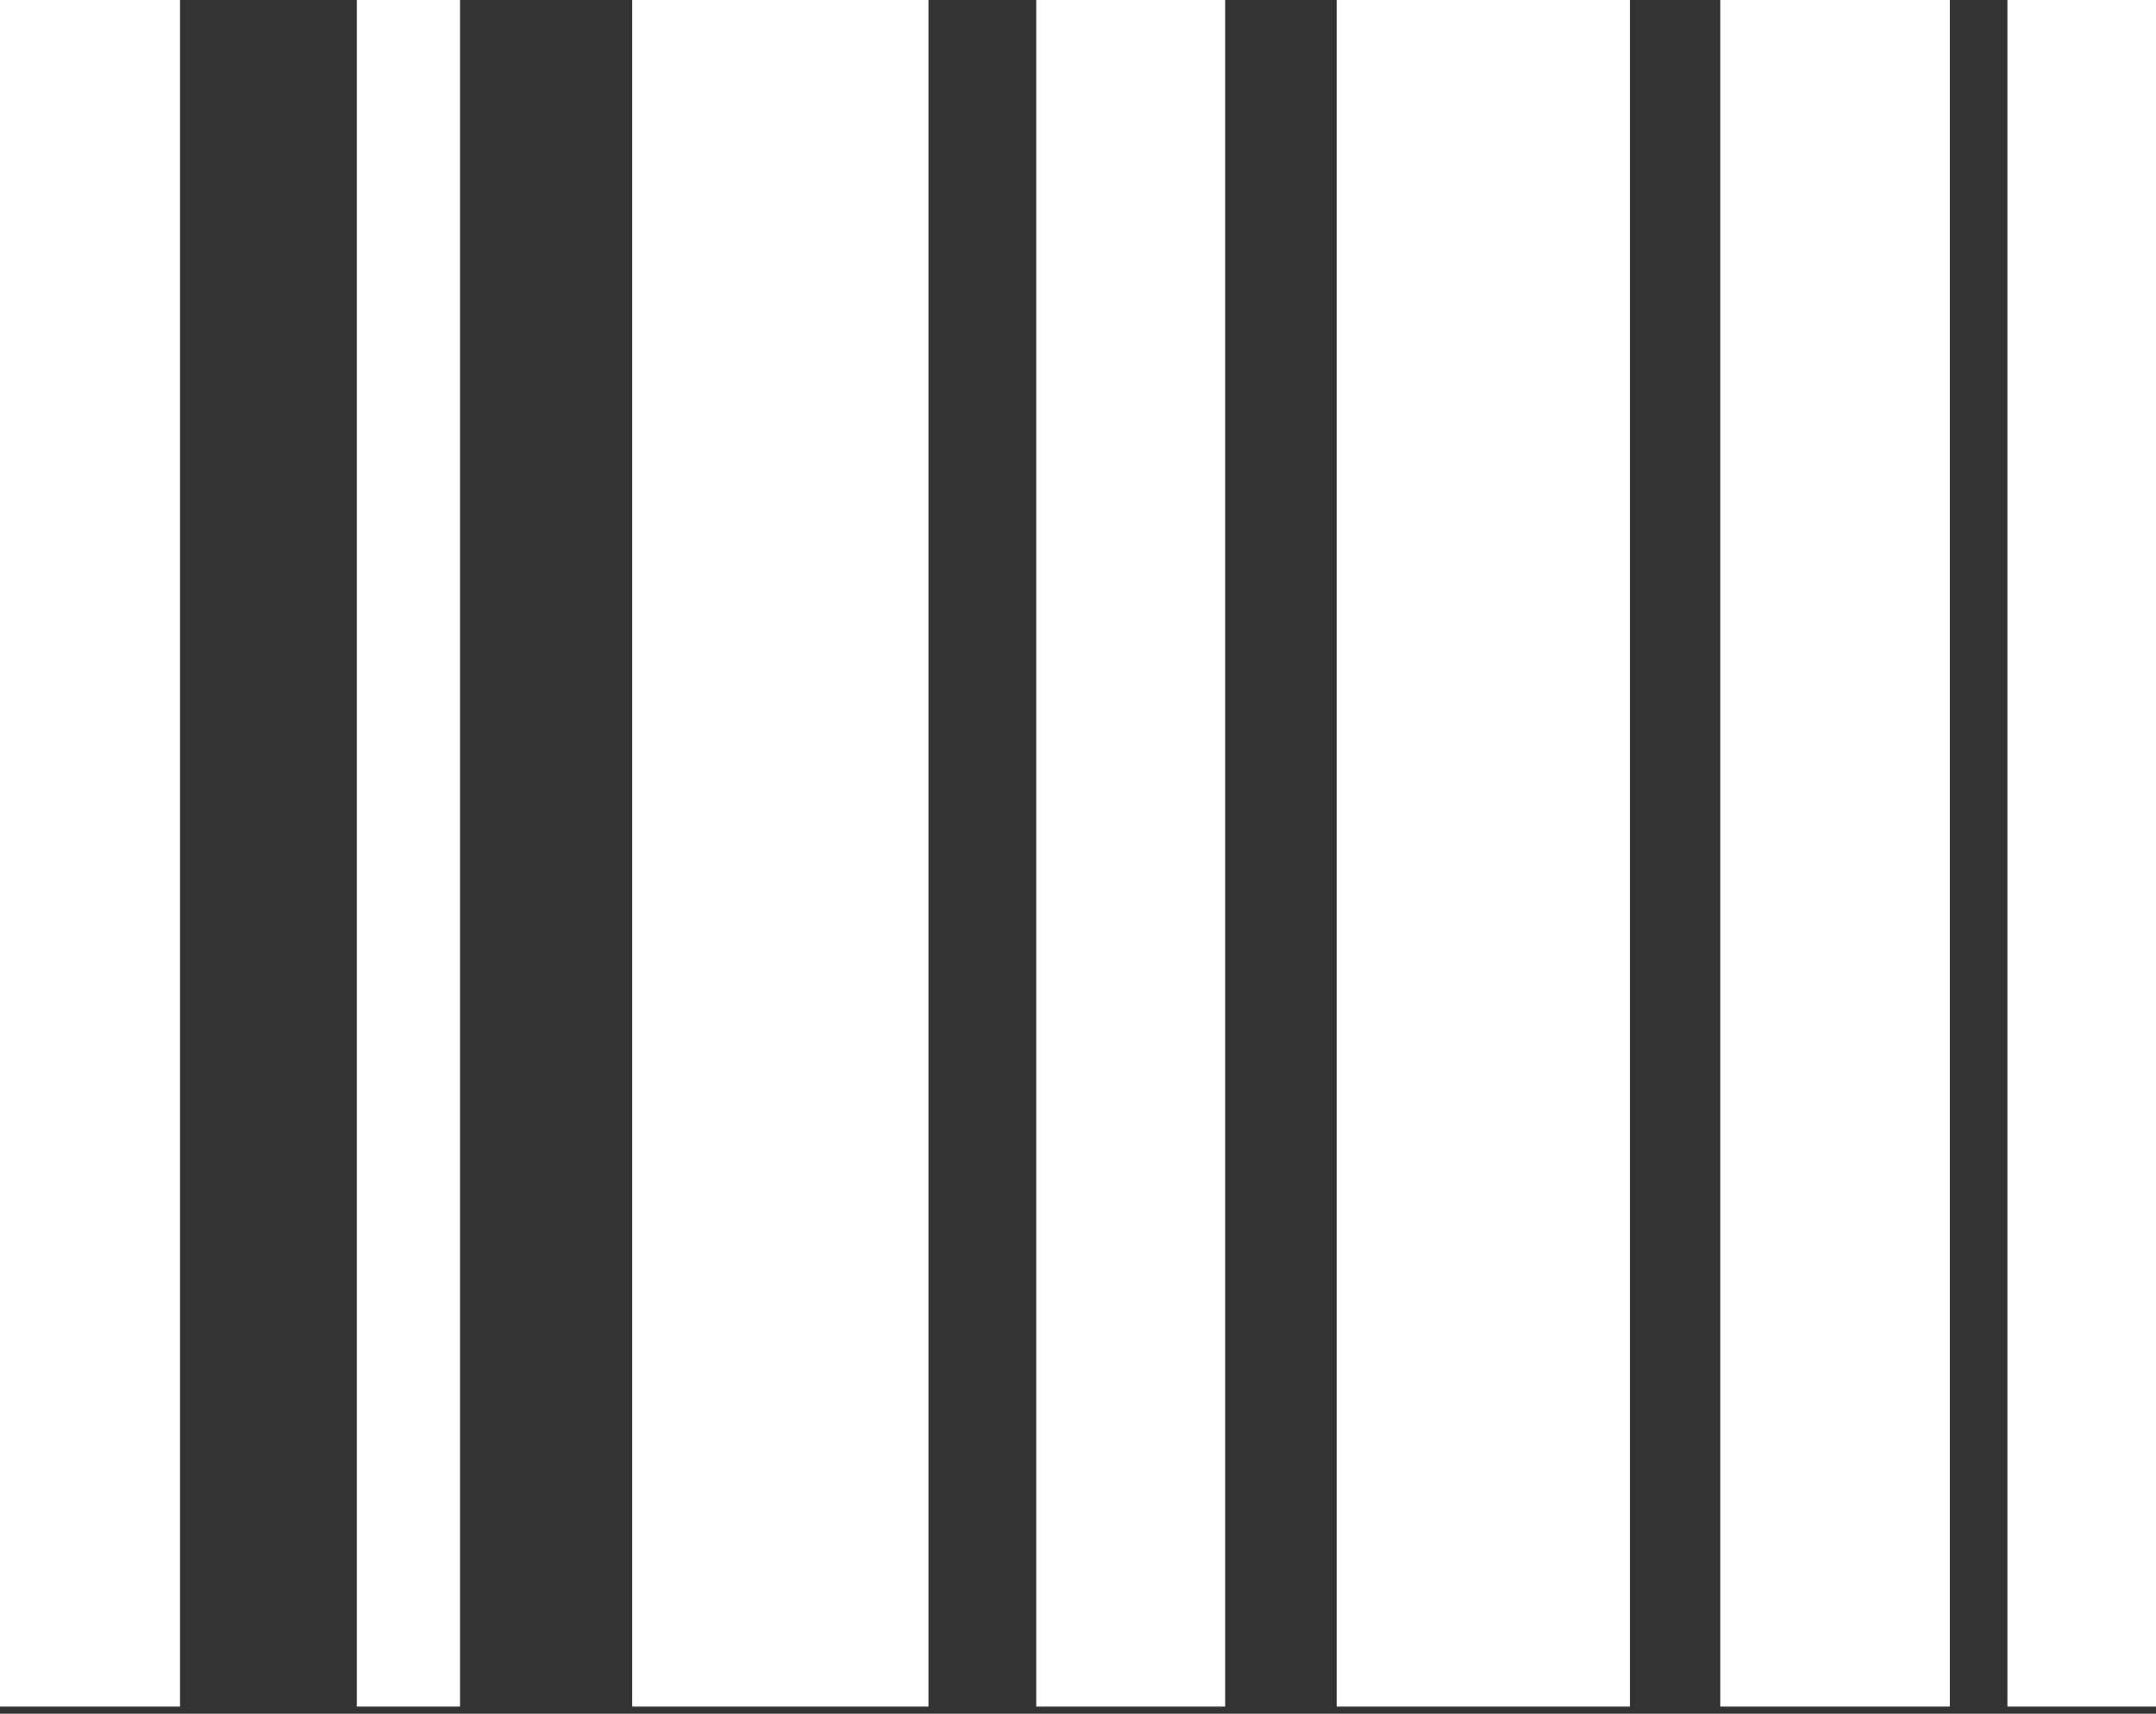 <?xml version="1.0" encoding="UTF-8"?>
<!--Generator: Apple Native CoreSVG 175-->
<!DOCTYPE svg
PUBLIC "-//W3C//DTD SVG 1.1//EN"
       "http://www.w3.org/Graphics/SVG/1.1/DTD/svg11.dtd">
<svg version="1.1" xmlns="http://www.w3.org/2000/svg" xmlns:xlink="http://www.w3.org/1999/xlink" width="18.386" height="14.618">
 <rect width="100%" height="100%" fill="#333333" stroke="none"/>
 <g>
  <rect height="14.618" opacity="0" width="18.386" x="0" y="0"/>
  <path d="M0 14.557L1.535 14.557L1.535 0L0 0ZM3.043 14.557L3.923 14.557L3.923 0L3.043 0ZM5.391 14.557L7.918 14.557L7.918 0L5.391 0ZM8.837 14.557L10.448 14.557L10.448 0L8.837 0ZM11.399 14.557L13.9 14.557L13.9 0L11.399 0ZM14.67 14.557L16.628 14.557L16.628 0L14.67 0ZM17.119 14.557L18.386 14.557L18.386 0L17.119 0Z" fill="#ffffff"/>
 </g>
</svg>
